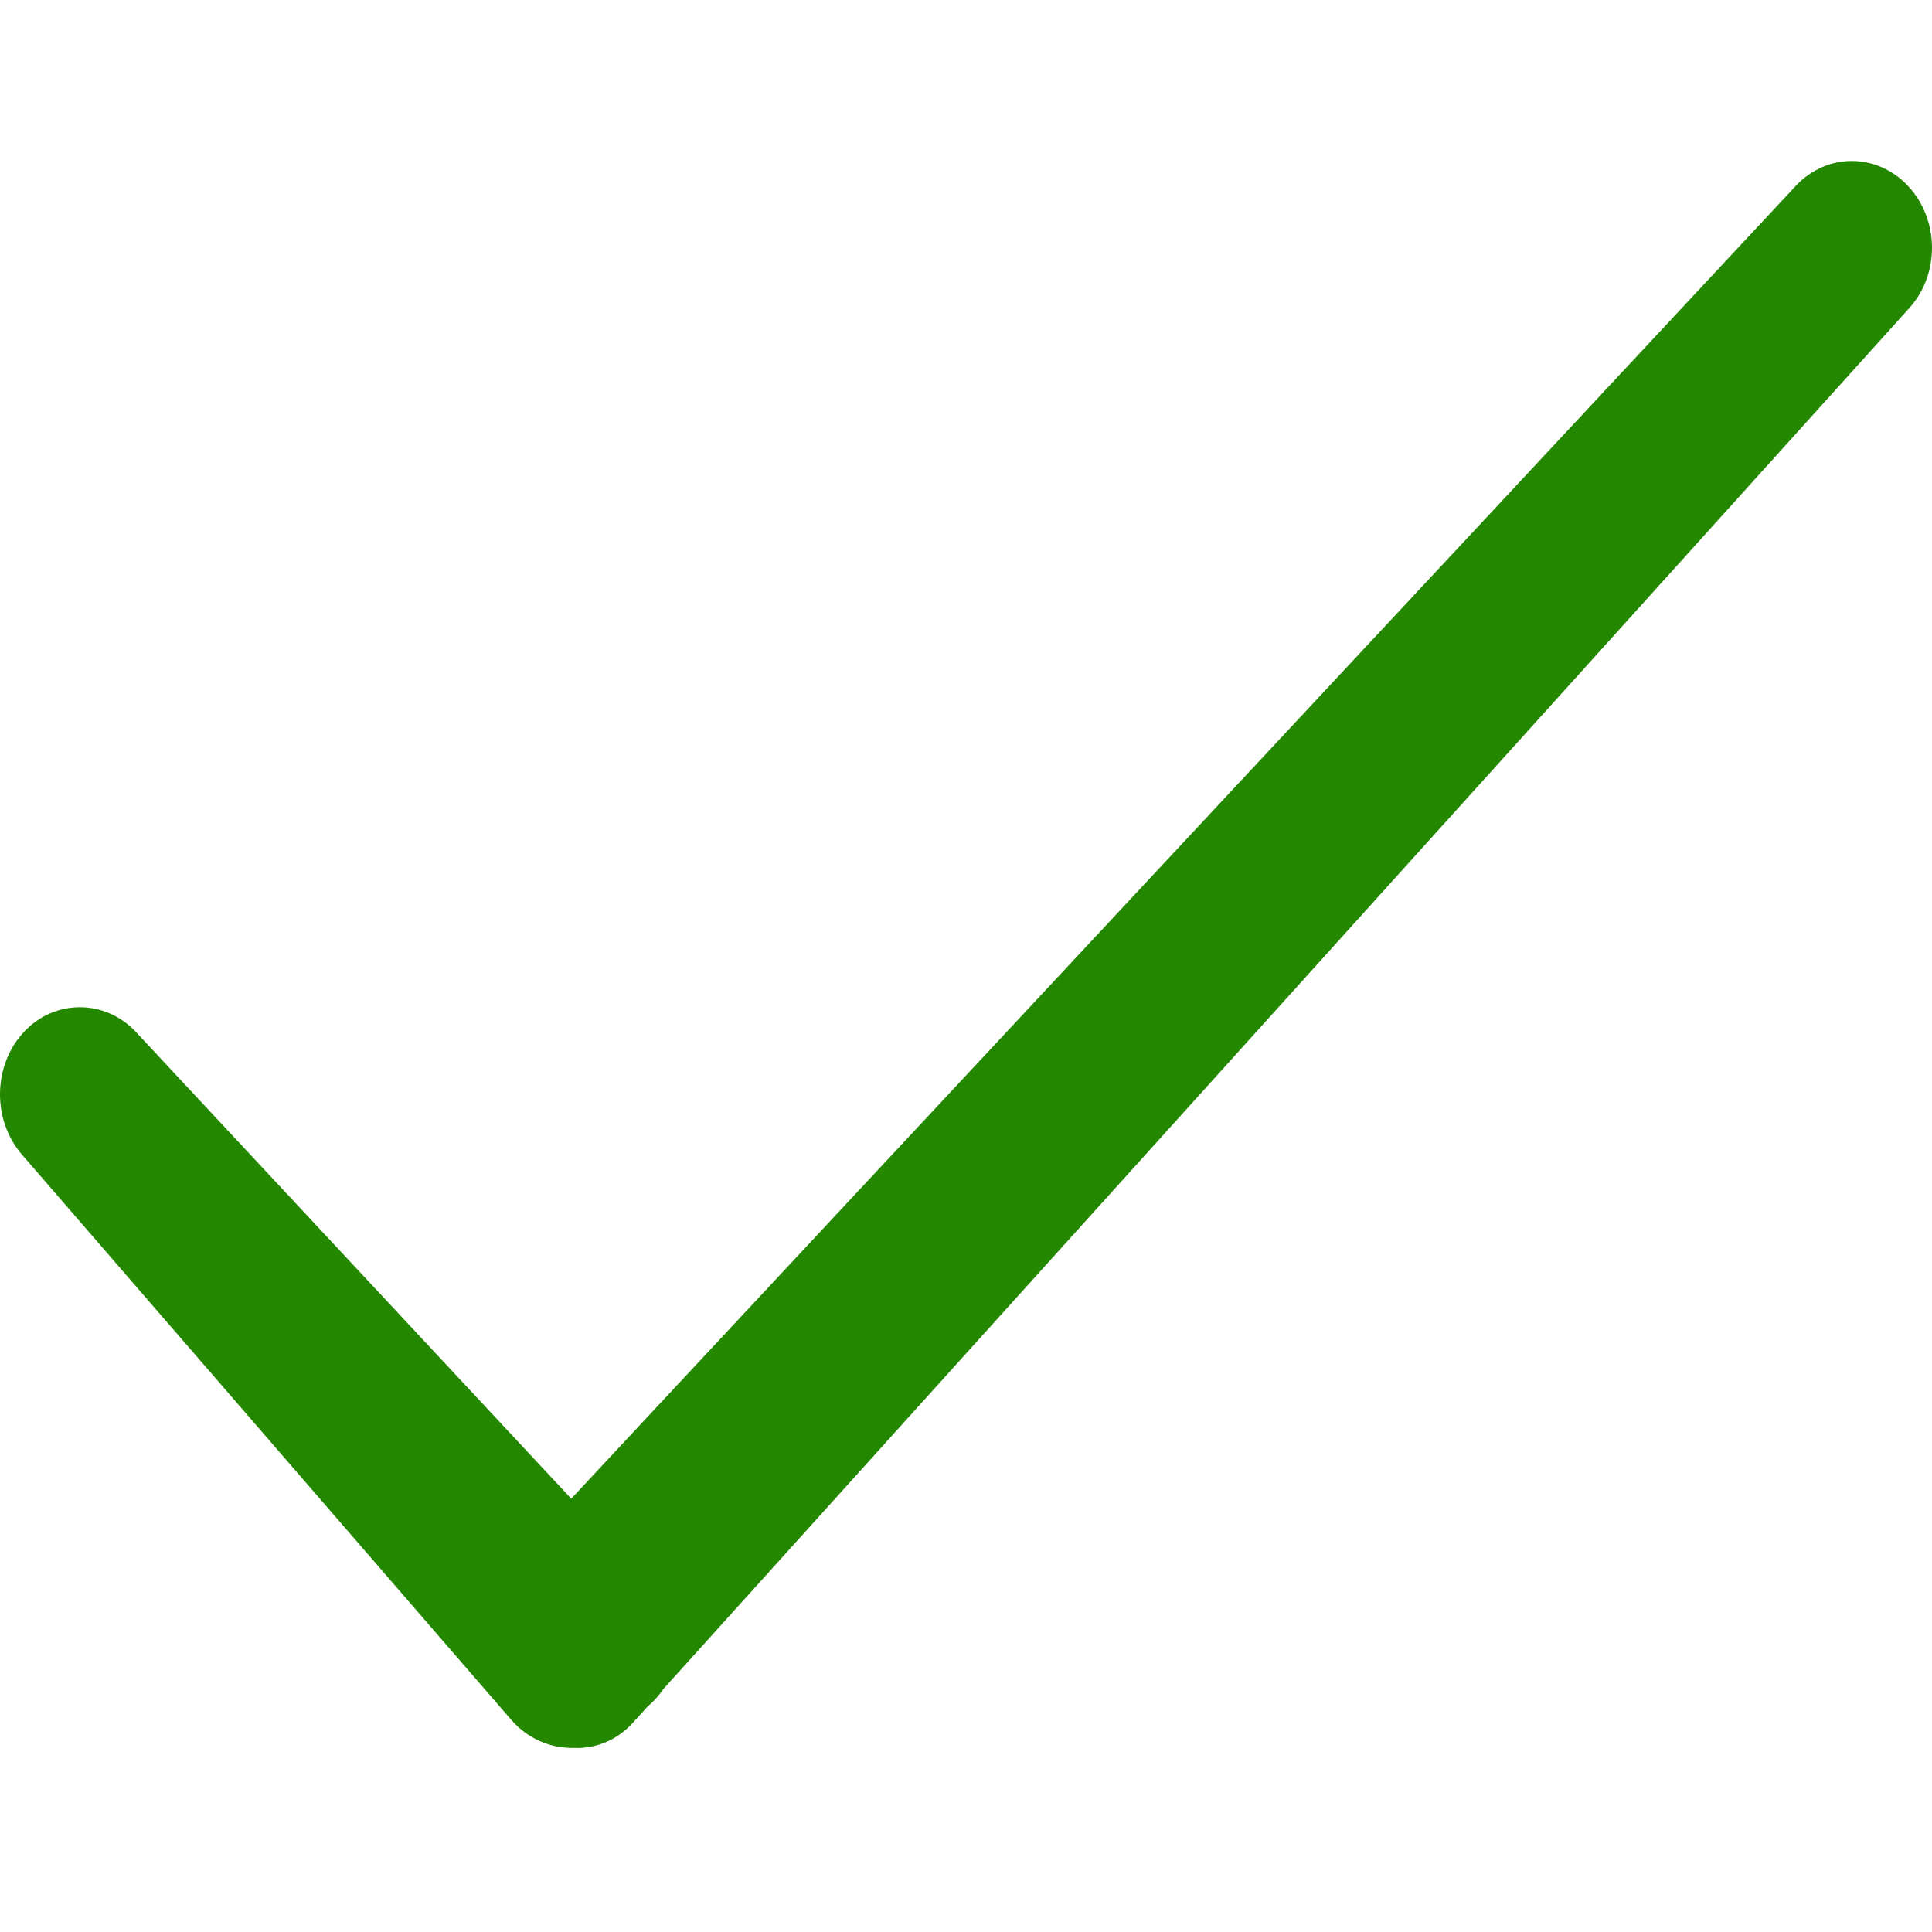 <svg width="24" height="24" viewBox="0 0 24 24" fill="none" xmlns="http://www.w3.org/2000/svg">
<path fill-rule="evenodd" clip-rule="evenodd" d="M23.705 2.313C23.316 1.895 22.692 1.897 22.307 2.31L7.096 18.617L1.688 12.819C1.31 12.413 0.681 12.407 0.297 12.819C-0.09 13.234 -0.099 13.913 0.272 14.342L6.35 21.363C6.555 21.601 6.842 21.719 7.127 21.713C7.394 21.726 7.665 21.62 7.867 21.395L8.041 21.203L8.085 21.163C8.145 21.107 8.197 21.046 8.241 20.981L23.72 3.825C24.099 3.404 24.092 2.728 23.705 2.313Z" fill="#248700"/>
<mask id="mask0_901_19180" style="mask-type:alpha" maskUnits="userSpaceOnUse" x="0" y="2" width="24" height="20">
<path fill-rule="evenodd" clip-rule="evenodd" d="M23.705 2.313C23.316 1.895 22.692 1.897 22.307 2.31L7.096 18.617L1.688 12.819C1.31 12.413 0.681 12.407 0.297 12.819C-0.09 13.234 -0.099 13.913 0.272 14.342L6.35 21.363C6.555 21.601 6.842 21.719 7.127 21.713C7.394 21.726 7.665 21.62 7.867 21.395L8.041 21.203L8.085 21.163C8.145 21.107 8.197 21.046 8.241 20.981L23.72 3.825C24.099 3.404 24.092 2.728 23.705 2.313Z" fill="white"/>
</mask>
<g mask="url(#mask0_901_19180)">
</g>
</svg>
